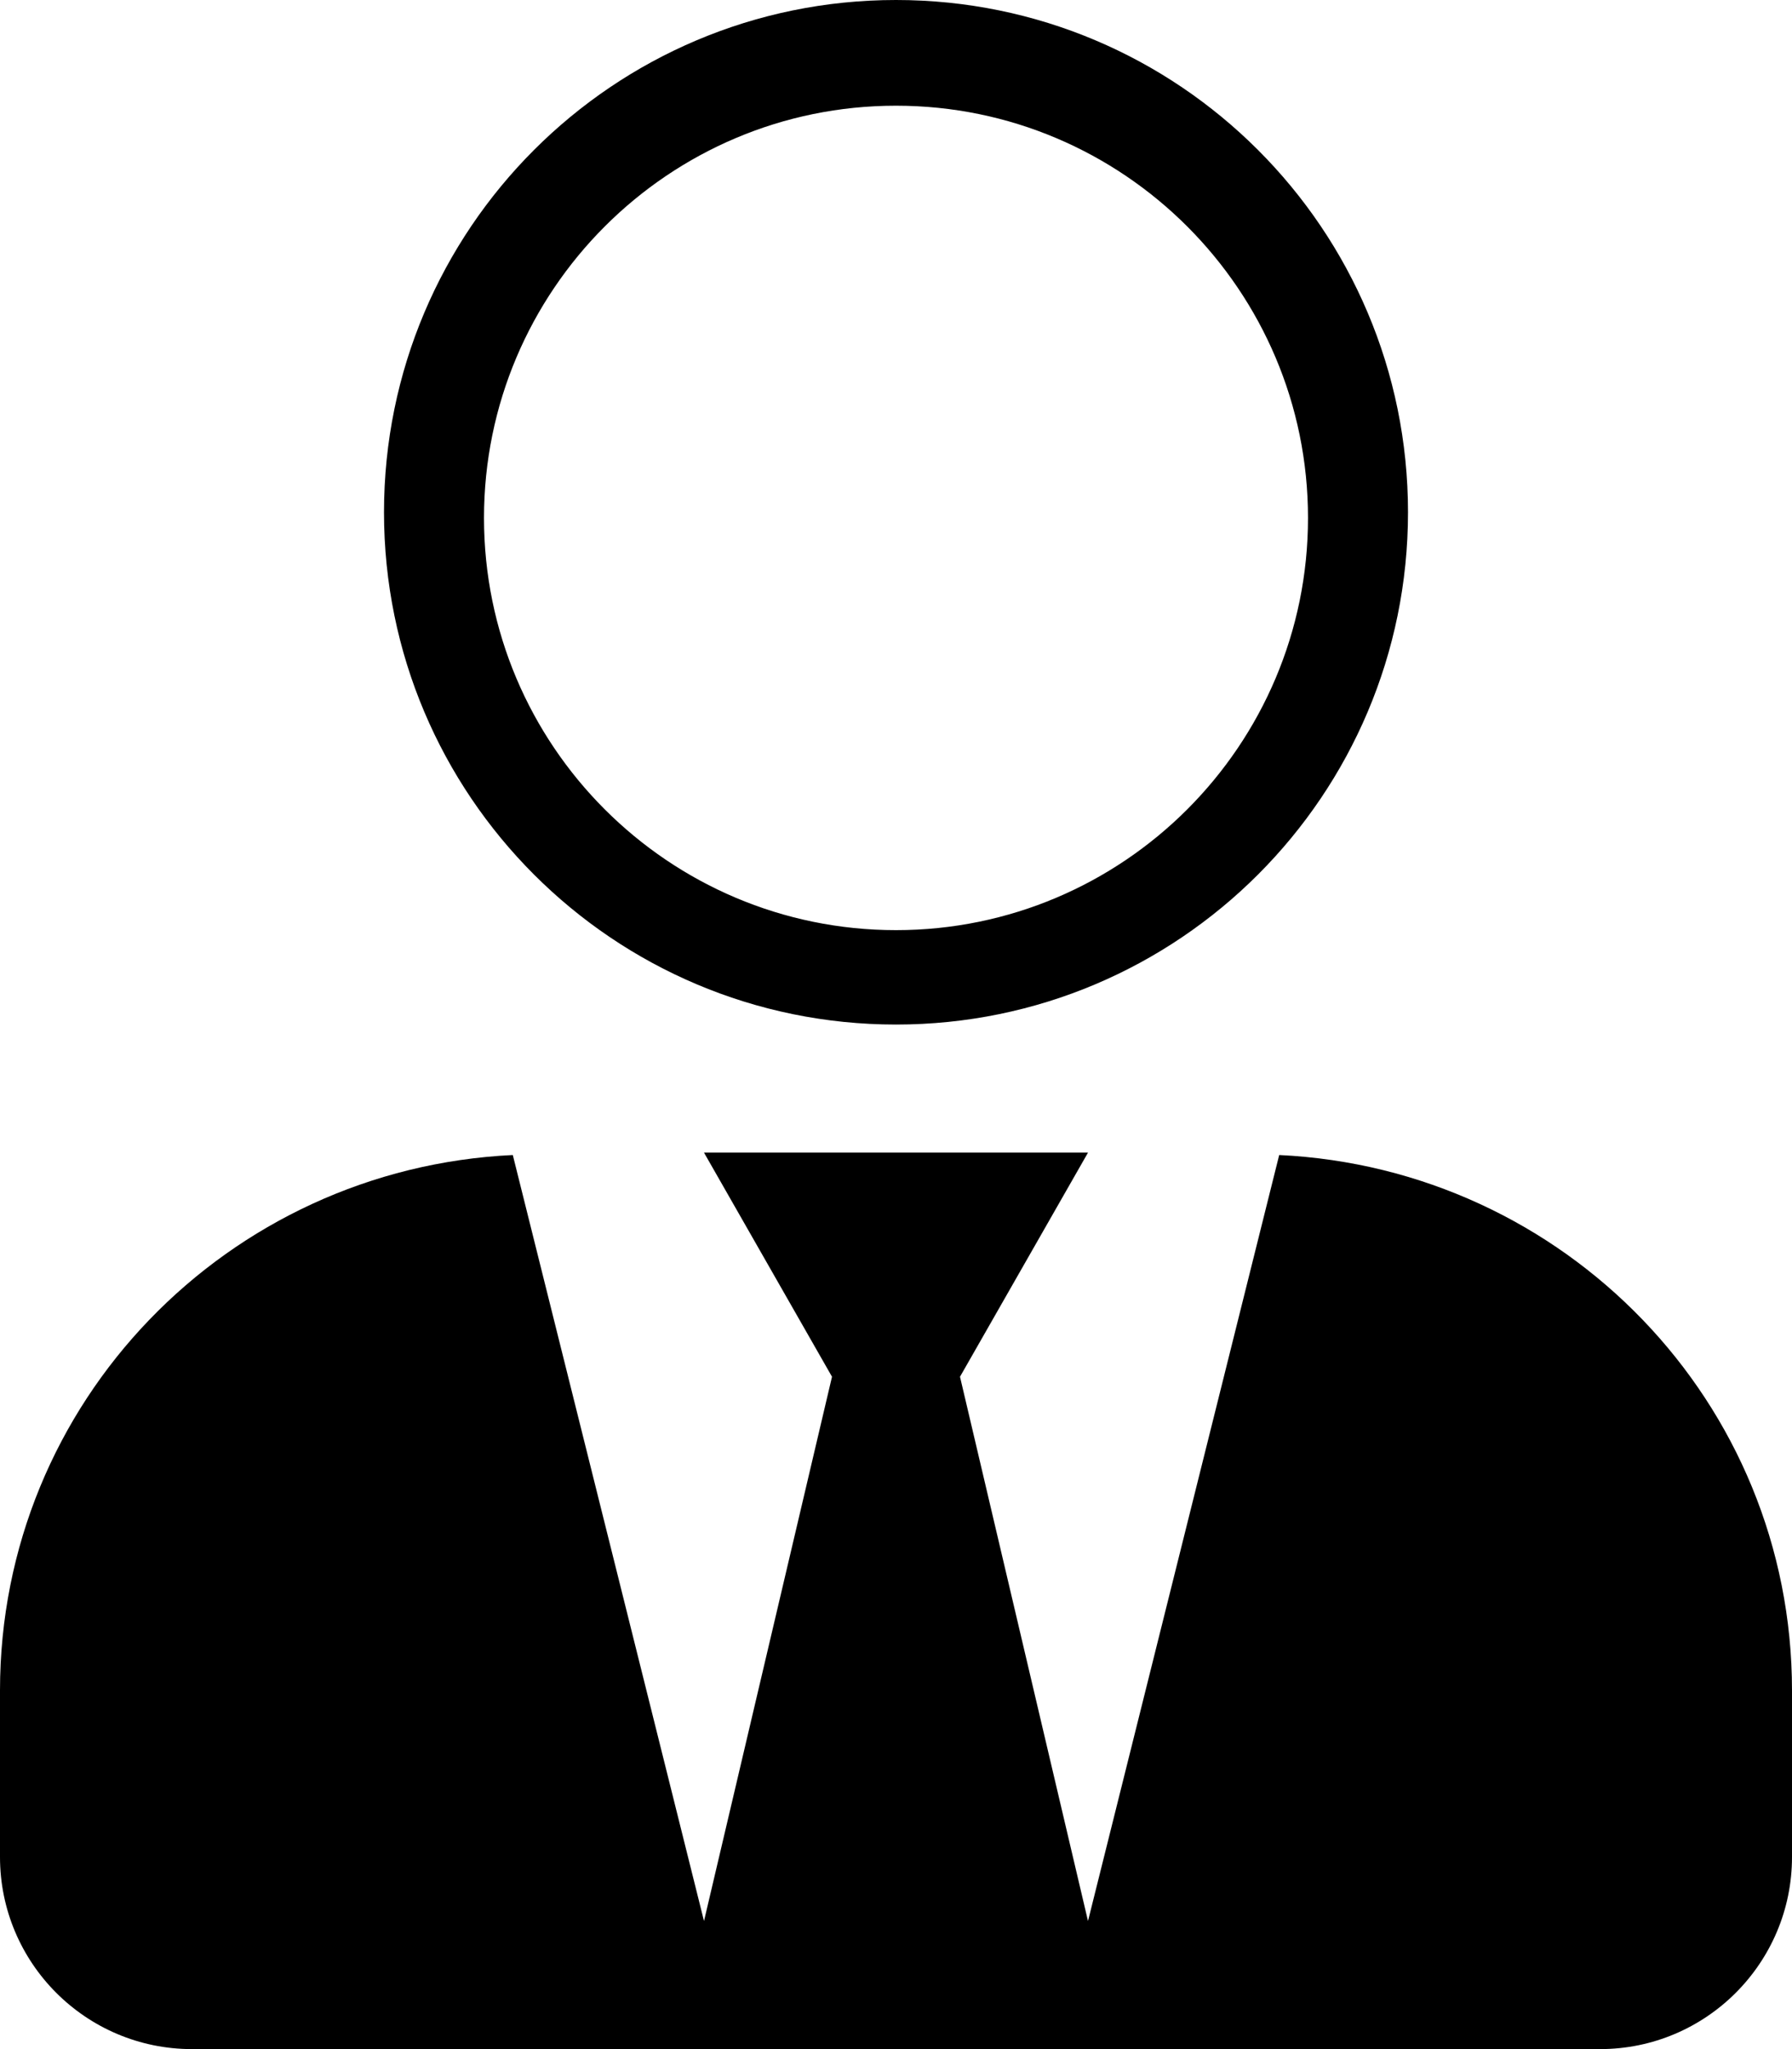 <?xml version="1.0" encoding="UTF-8" standalone="no"?>
<!DOCTYPE svg PUBLIC "-//W3C//DTD SVG 1.1//EN" "http://www.w3.org/Graphics/SVG/1.1/DTD/svg11.dtd">
<svg width="100%" height="100%" viewBox="0 0 448 512" version="1.1" xmlns="http://www.w3.org/2000/svg" xmlns:xlink="http://www.w3.org/1999/xlink" xml:space="preserve" xmlns:serif="http://www.serif.com/" style="fill-rule:evenodd;clip-rule:evenodd;stroke-linejoin:round;stroke-miterlimit:1.414;">
    <path d="M272,288L240,344L272,480L319.8,288.6C391.1,292 448,350.3 448,422.4L448,464C448,490.5 426.5,512 400,512L48,512C21.5,512 0,490.5 0,464L0,422.4C0,350.3 56.9,292 128.2,288.6L176,480L208,344L176,288L272,288ZM224,256C294.7,256 352,198.7 352,128C352,57.3 294.7,0 224,0C153.3,0 96,57.3 96,128C96,198.7 153.3,256 224,256ZM224,26.412C280.847,26.412 327,72.564 327,129.411C327,186.258 280.847,232.411 224,232.411C167.152,232.411 120.999,186.258 120.999,129.411C120.999,72.564 167.152,26.412 224,26.412Z" style="fill-rule:nonzero;"/>
</svg>
